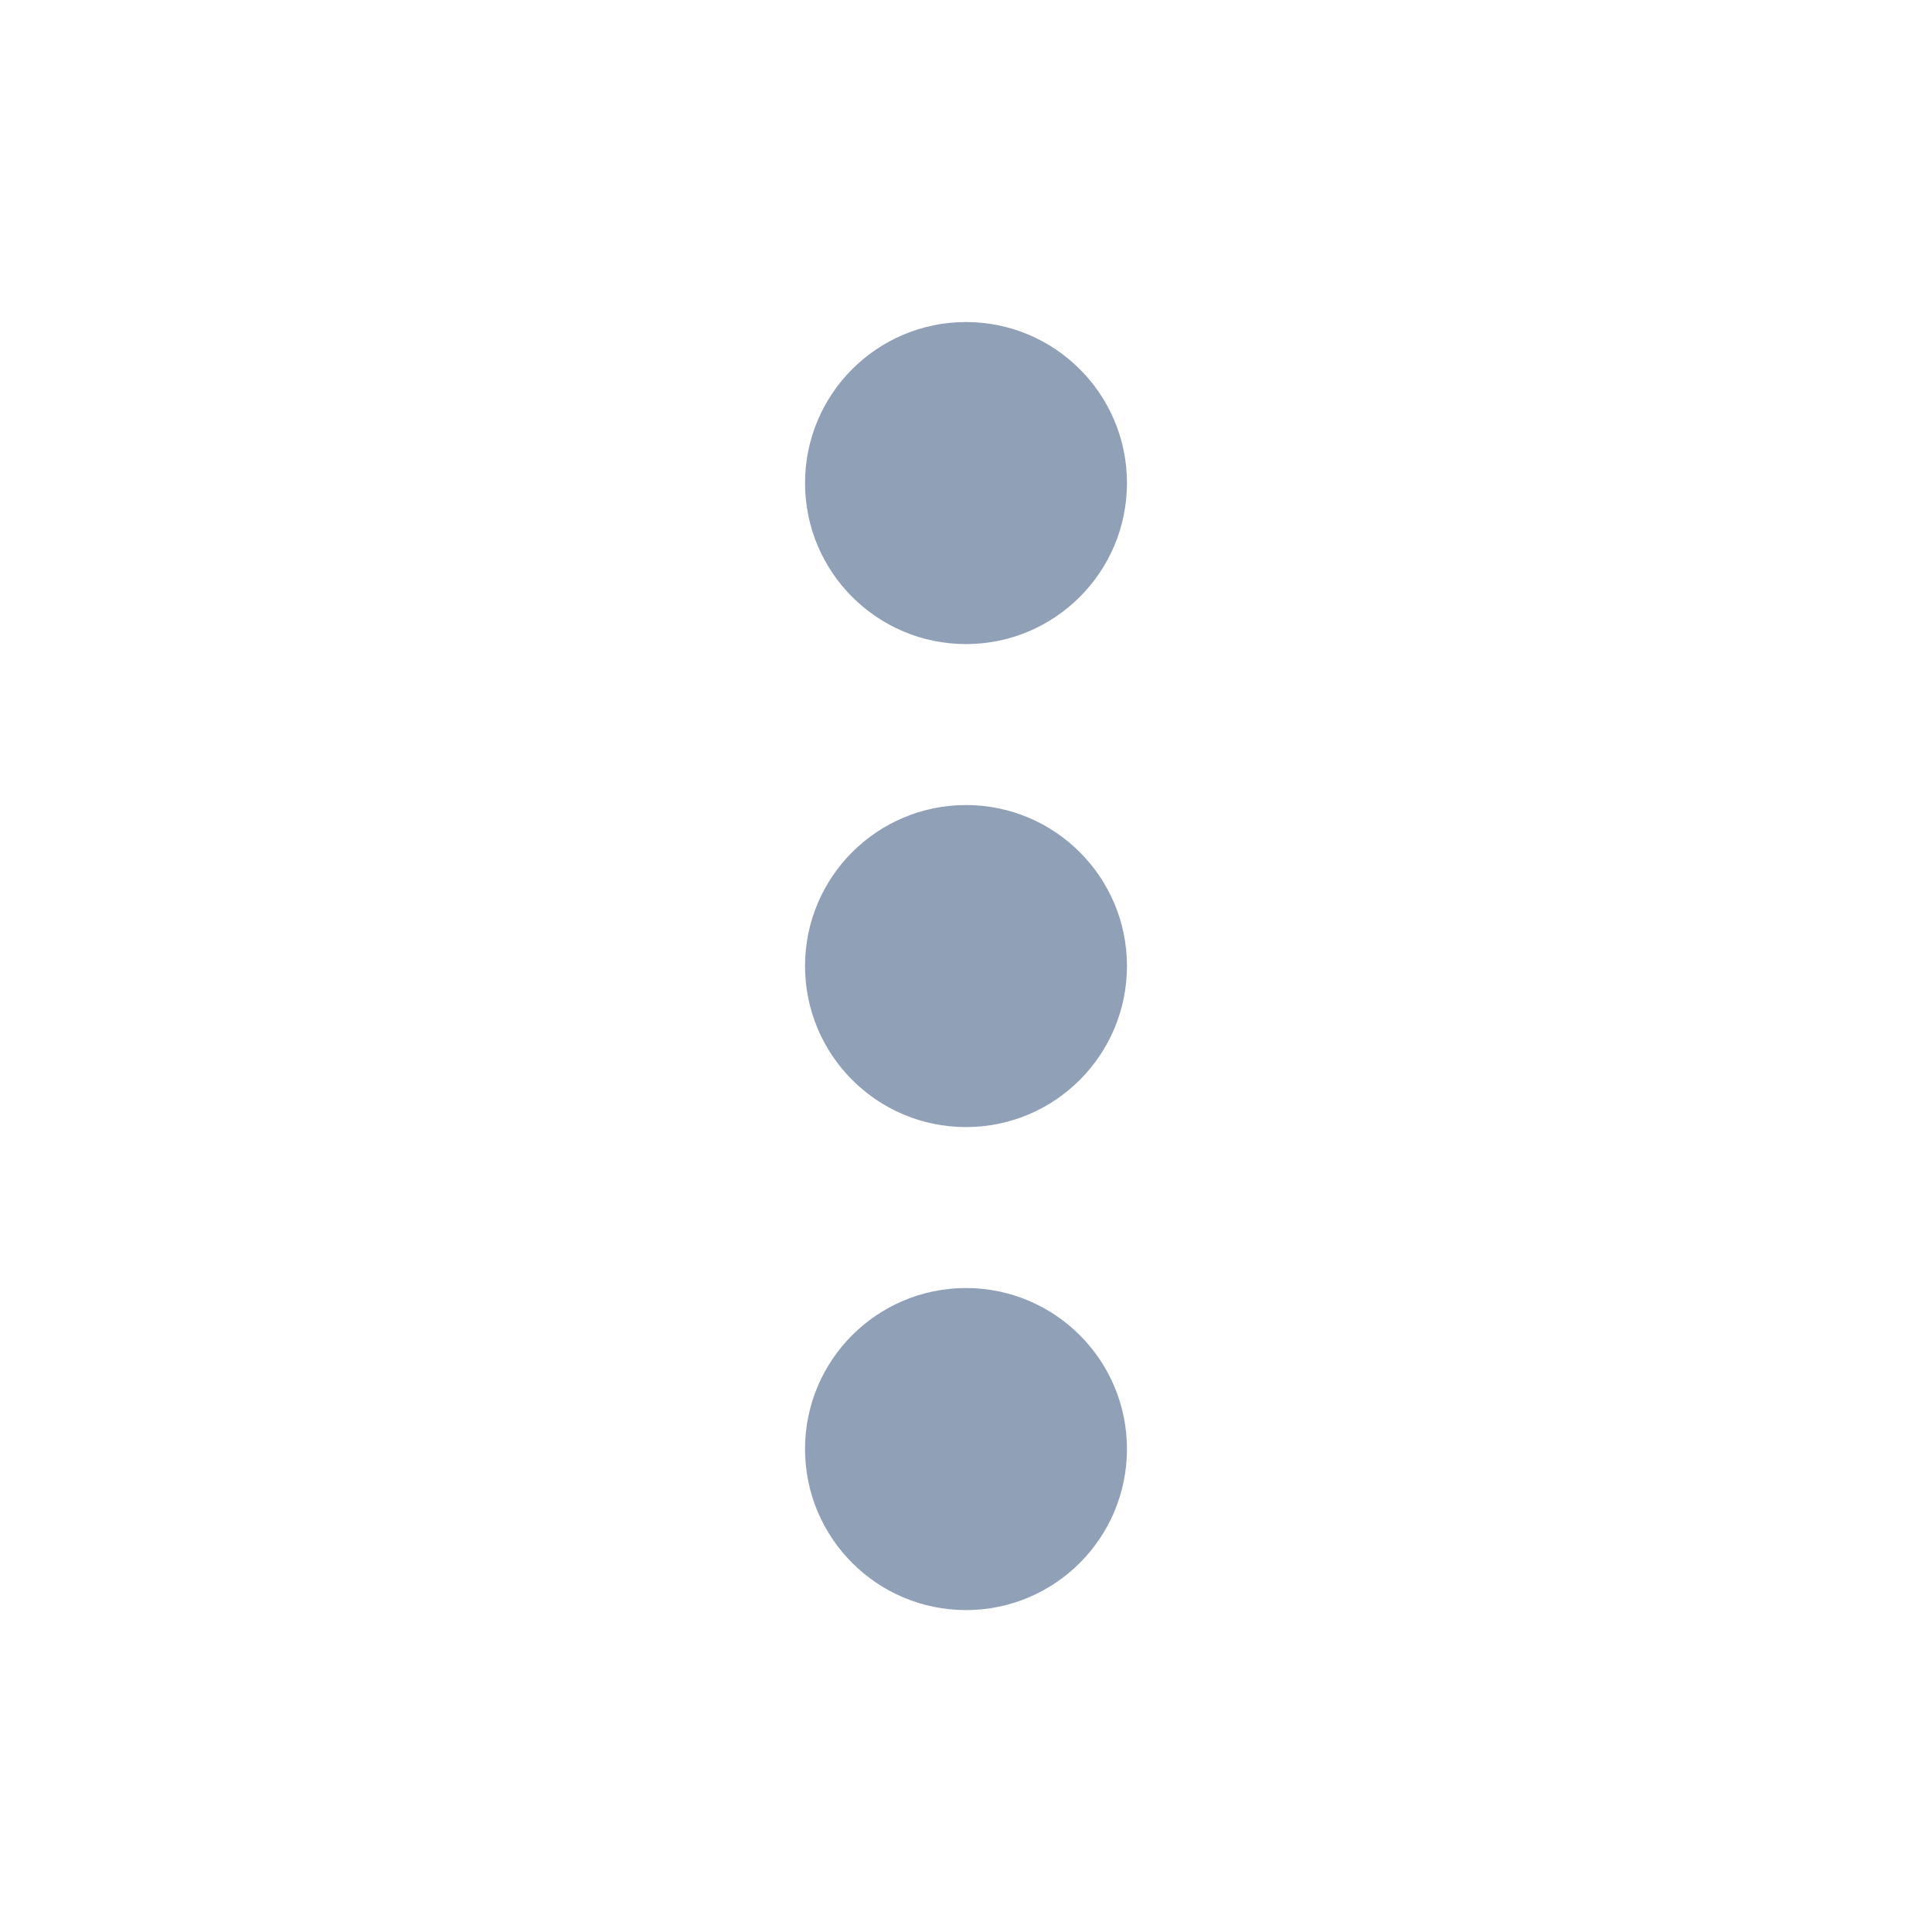 <svg width="16" height="16" viewBox="0 0 16 16" fill="none" xmlns="http://www.w3.org/2000/svg">
<path d="M8 5.334C7.264 5.334 6.667 4.737 6.667 4C6.667 3.264 7.264 2.667 8 2.667C8.736 2.667 9.333 3.264 9.333 4C9.333 4.737 8.736 5.334 8 5.334Z" fill="#90A0B7"/>
<path d="M8 9.334C7.264 9.334 6.667 8.737 6.667 8C6.667 7.264 7.264 6.667 8 6.667C8.736 6.667 9.333 7.264 9.333 8C9.333 8.737 8.736 9.334 8 9.334Z" fill="#90A0B7"/>
<path d="M8 13.334C7.264 13.334 6.667 12.737 6.667 12C6.667 11.264 7.264 10.667 8 10.667C8.736 10.667 9.333 11.264 9.333 12C9.333 12.737 8.736 13.334 8 13.334Z" fill="#90A0B7"/>
</svg>
